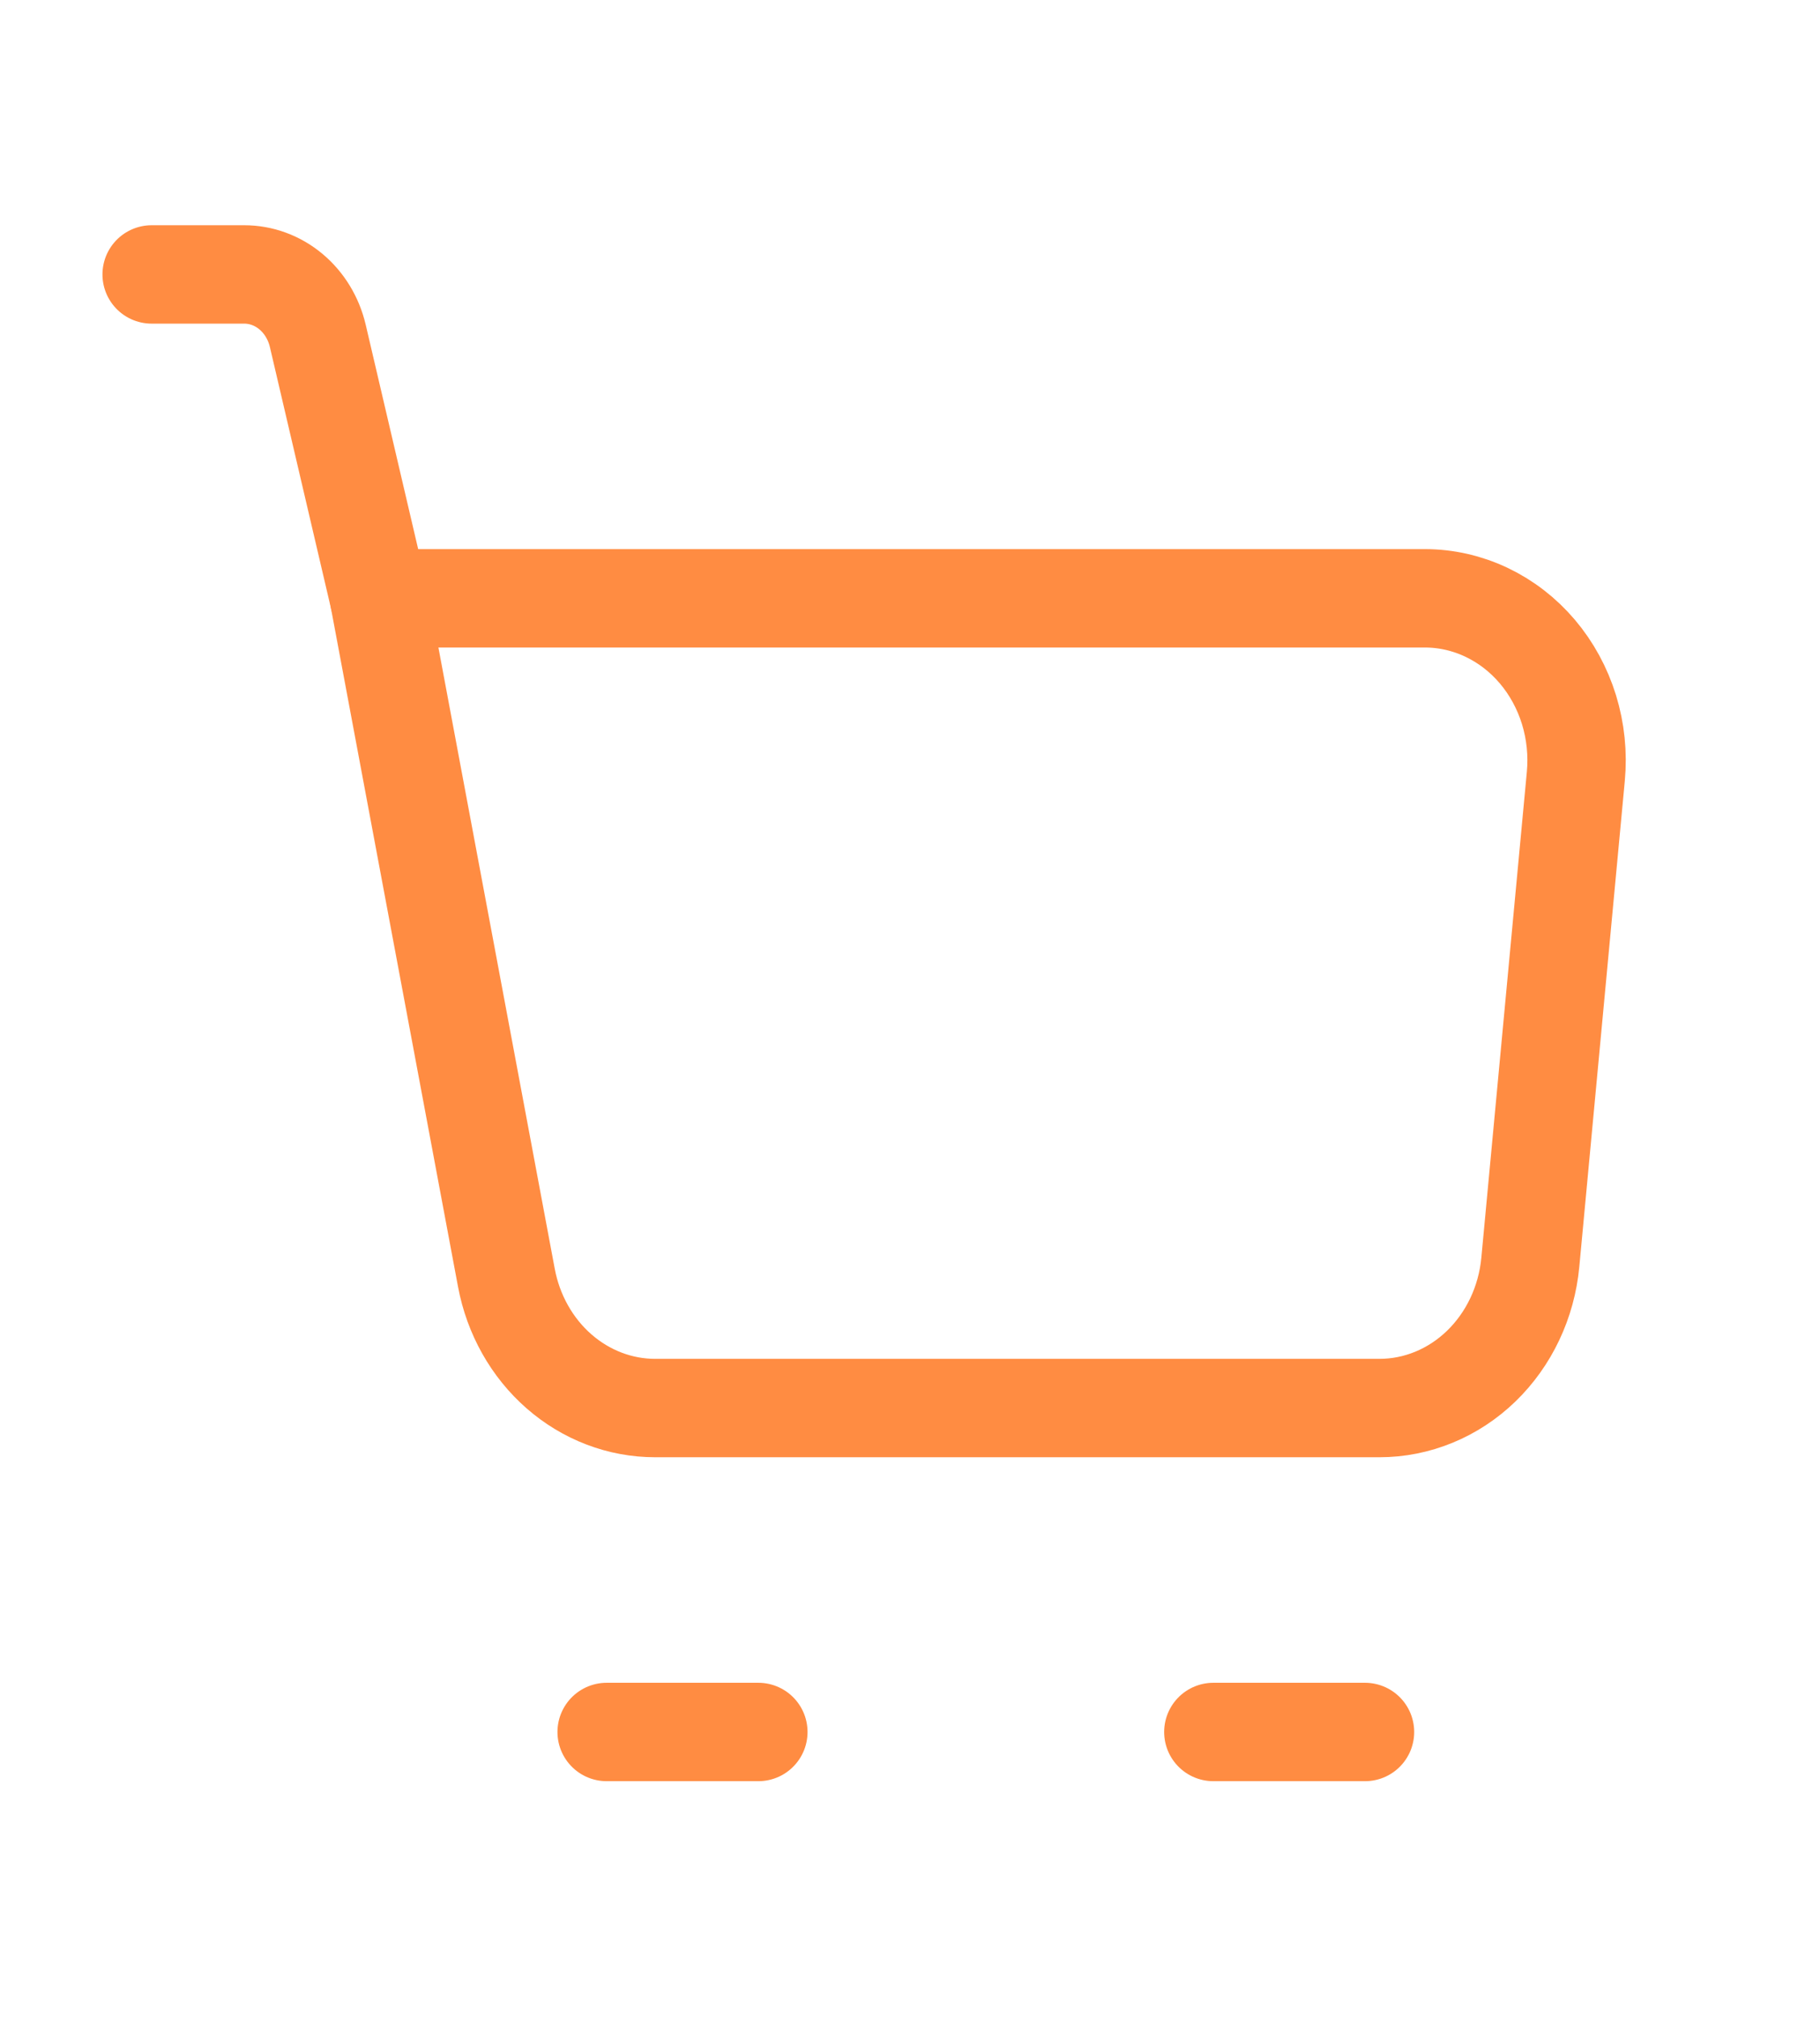 <svg width="37" height="41" viewBox="0 0 37 41" fill="none" xmlns="http://www.w3.org/2000/svg">
<path d="M7.708 12.161H28.968C29.399 12.161 29.825 12.258 30.218 12.444C30.612 12.631 30.965 12.903 31.254 13.244C31.543 13.585 31.762 13.987 31.897 14.424C32.031 14.861 32.079 15.323 32.036 15.78L31.111 25.655C31.035 26.467 30.679 27.22 30.112 27.768C29.545 28.316 28.808 28.619 28.043 28.619H13.32C12.607 28.619 11.916 28.356 11.364 27.873C10.813 27.391 10.435 26.719 10.295 25.973L7.708 12.161Z" stroke="#FF8C42" stroke-width="2" stroke-linejoin="round"/>
<path d="M7.708 12.161L6.46 6.824C6.376 6.468 6.184 6.152 5.913 5.926C5.642 5.7 5.308 5.578 4.964 5.578H3.083" stroke="#FF8C42" stroke-width="2" stroke-linecap="round" stroke-linejoin="round"/>
<path d="M12.333 35.203H15.417" stroke="#FF8C42" stroke-width="2" stroke-linecap="round" stroke-linejoin="round"/>
<path d="M24.667 35.203H27.75" stroke="#FF8C42" stroke-width="2" stroke-linecap="round" stroke-linejoin="round"/>
</svg>
